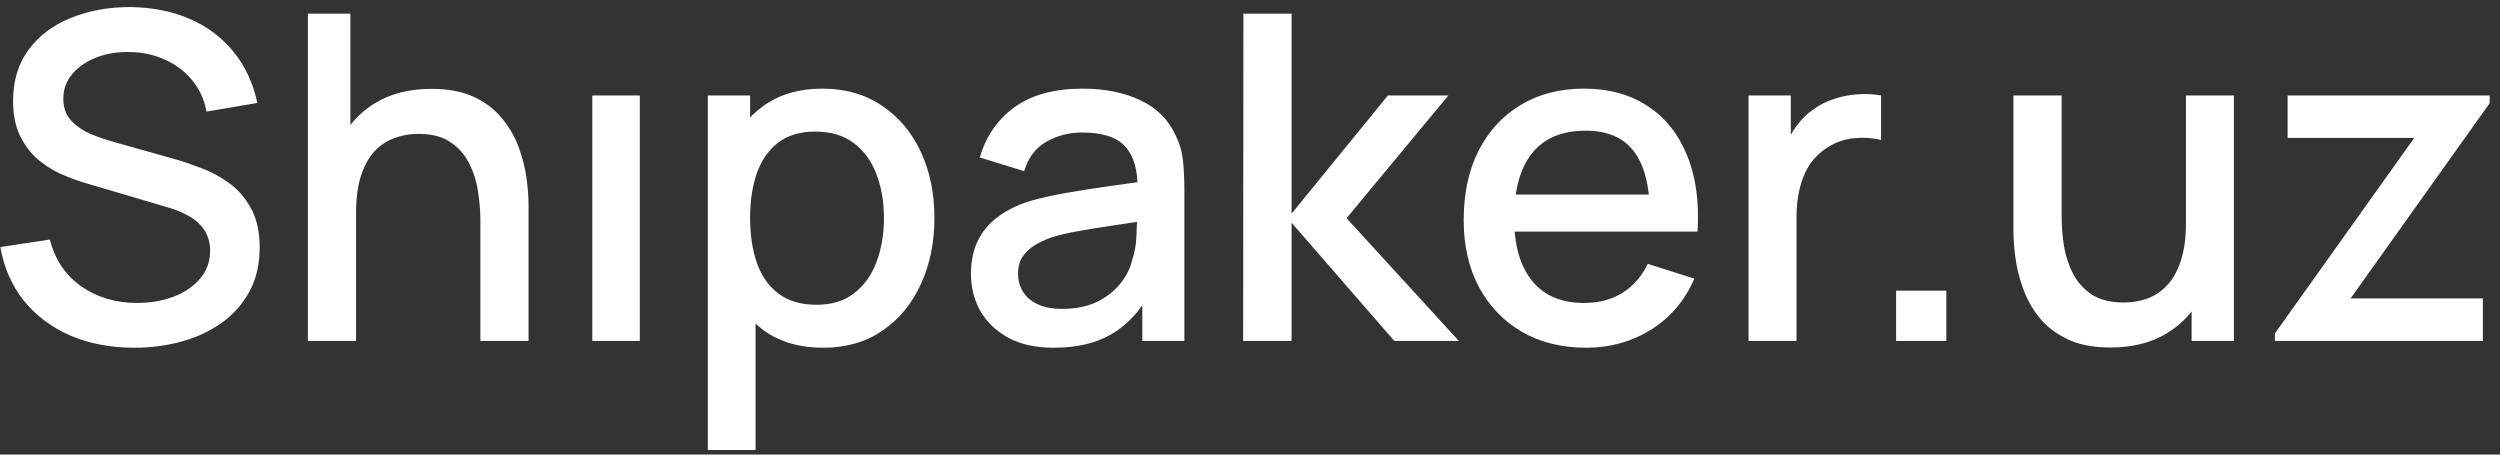 <svg width="154" height="28" viewBox="0 0 154 28" fill="none" xmlns="http://www.w3.org/2000/svg">
<rect x="0" y="0" width="154" height="28" fill="#333333" stroke="none"/>
<path d="M8.268 21.42C6.821 21.42 5.515 21.173 4.348 20.678C3.191 20.174 2.234 19.46 1.478 18.536C0.731 17.603 0.246 16.497 0.022 15.218L3.074 14.756C3.382 15.988 4.026 16.949 5.006 17.64C5.986 18.321 7.129 18.662 8.436 18.662C9.248 18.662 9.995 18.536 10.676 18.284C11.357 18.023 11.903 17.654 12.314 17.178C12.734 16.693 12.944 16.114 12.944 15.442C12.944 15.078 12.879 14.756 12.748 14.476C12.627 14.196 12.454 13.953 12.23 13.748C12.015 13.533 11.749 13.351 11.432 13.202C11.124 13.043 10.783 12.908 10.41 12.796L5.244 11.27C4.74 11.121 4.227 10.929 3.704 10.696C3.181 10.453 2.701 10.141 2.262 9.758C1.833 9.366 1.483 8.885 1.212 8.316C0.941 7.737 0.806 7.037 0.806 6.216C0.806 4.975 1.123 3.925 1.758 3.066C2.402 2.198 3.27 1.545 4.362 1.106C5.454 0.658 6.677 0.434 8.03 0.434C9.393 0.453 10.611 0.695 11.684 1.162C12.767 1.629 13.663 2.301 14.372 3.178C15.091 4.046 15.585 5.101 15.856 6.342L12.72 6.874C12.58 6.118 12.281 5.469 11.824 4.928C11.367 4.377 10.807 3.957 10.144 3.668C9.481 3.369 8.763 3.215 7.988 3.206C7.241 3.187 6.555 3.299 5.93 3.542C5.314 3.785 4.819 4.125 4.446 4.564C4.082 5.003 3.9 5.507 3.9 6.076C3.9 6.636 4.063 7.089 4.39 7.434C4.717 7.779 5.118 8.055 5.594 8.26C6.079 8.456 6.56 8.619 7.036 8.75L10.76 9.8C11.227 9.931 11.754 10.108 12.342 10.332C12.939 10.547 13.513 10.85 14.064 11.242C14.624 11.634 15.086 12.157 15.45 12.81C15.814 13.454 15.996 14.266 15.996 15.246C15.996 16.263 15.791 17.159 15.38 17.934C14.969 18.699 14.405 19.343 13.686 19.866C12.977 20.379 12.155 20.767 11.222 21.028C10.289 21.289 9.304 21.42 8.268 21.42ZM29.591 21V13.566C29.591 12.978 29.54 12.376 29.438 11.76C29.344 11.135 29.157 10.556 28.878 10.024C28.607 9.492 28.22 9.063 27.715 8.736C27.221 8.409 26.572 8.246 25.77 8.246C25.247 8.246 24.752 8.335 24.285 8.512C23.819 8.68 23.408 8.955 23.053 9.338C22.708 9.721 22.433 10.225 22.227 10.85C22.032 11.475 21.933 12.236 21.933 13.132L20.113 12.446C20.113 11.074 20.37 9.865 20.884 8.82C21.397 7.765 22.134 6.944 23.096 6.356C24.057 5.768 25.219 5.474 26.581 5.474C27.627 5.474 28.504 5.642 29.213 5.978C29.923 6.314 30.497 6.757 30.936 7.308C31.384 7.849 31.724 8.442 31.957 9.086C32.191 9.73 32.349 10.36 32.434 10.976C32.517 11.592 32.559 12.133 32.559 12.6V21H29.591ZM18.965 21V0.84H21.584V11.718H21.933V21H18.965ZM36.486 21V5.88H39.412V21H36.486ZM50.714 21.42C49.268 21.42 48.054 21.07 47.074 20.37C46.094 19.661 45.352 18.704 44.848 17.5C44.344 16.296 44.092 14.938 44.092 13.426C44.092 11.914 44.34 10.556 44.834 9.352C45.338 8.148 46.076 7.201 47.046 6.51C48.026 5.81 49.23 5.46 50.658 5.46C52.077 5.46 53.3 5.81 54.326 6.51C55.362 7.201 56.16 8.148 56.72 9.352C57.28 10.547 57.56 11.905 57.56 13.426C57.56 14.938 57.28 16.301 56.72 17.514C56.17 18.718 55.381 19.67 54.354 20.37C53.337 21.07 52.124 21.42 50.714 21.42ZM43.602 27.72V5.88H46.206V16.758H46.542V27.72H43.602ZM50.308 18.774C51.242 18.774 52.012 18.536 52.618 18.06C53.234 17.584 53.692 16.945 53.99 16.142C54.298 15.33 54.452 14.425 54.452 13.426C54.452 12.437 54.298 11.541 53.99 10.738C53.692 9.935 53.23 9.296 52.604 8.82C51.979 8.344 51.181 8.106 50.21 8.106C49.296 8.106 48.54 8.33 47.942 8.778C47.354 9.226 46.916 9.851 46.626 10.654C46.346 11.457 46.206 12.381 46.206 13.426C46.206 14.471 46.346 15.395 46.626 16.198C46.906 17.001 47.35 17.631 47.956 18.088C48.563 18.545 49.347 18.774 50.308 18.774ZM64.921 21.42C63.801 21.42 62.863 21.215 62.107 20.804C61.351 20.384 60.777 19.833 60.385 19.152C60.003 18.461 59.811 17.705 59.811 16.884C59.811 16.119 59.947 15.447 60.217 14.868C60.488 14.289 60.889 13.799 61.421 13.398C61.953 12.987 62.607 12.656 63.381 12.404C64.053 12.208 64.814 12.035 65.663 11.886C66.513 11.737 67.404 11.597 68.337 11.466C69.28 11.335 70.213 11.205 71.137 11.074L70.073 11.662C70.092 10.477 69.84 9.599 69.317 9.03C68.804 8.451 67.917 8.162 66.657 8.162C65.864 8.162 65.136 8.349 64.473 8.722C63.811 9.086 63.349 9.693 63.087 10.542L60.357 9.702C60.731 8.405 61.44 7.373 62.485 6.608C63.54 5.843 64.94 5.46 66.685 5.46C68.039 5.46 69.215 5.693 70.213 6.16C71.221 6.617 71.959 7.345 72.425 8.344C72.668 8.839 72.817 9.361 72.873 9.912C72.929 10.463 72.957 11.055 72.957 11.69V21H70.367V17.542L70.871 17.99C70.246 19.147 69.448 20.011 68.477 20.58C67.516 21.14 66.331 21.42 64.921 21.42ZM65.439 19.026C66.27 19.026 66.984 18.881 67.581 18.592C68.179 18.293 68.659 17.915 69.023 17.458C69.387 17.001 69.625 16.525 69.737 16.03C69.896 15.582 69.985 15.078 70.003 14.518C70.031 13.958 70.045 13.51 70.045 13.174L70.997 13.524C70.073 13.664 69.233 13.79 68.477 13.902C67.721 14.014 67.035 14.126 66.419 14.238C65.813 14.341 65.271 14.467 64.795 14.616C64.394 14.756 64.035 14.924 63.717 15.12C63.409 15.316 63.162 15.554 62.975 15.834C62.798 16.114 62.709 16.455 62.709 16.856C62.709 17.248 62.807 17.612 63.003 17.948C63.199 18.275 63.498 18.536 63.899 18.732C64.301 18.928 64.814 19.026 65.439 19.026ZM76.579 21L76.593 0.84H79.561V13.16L85.497 5.88H89.221L82.949 13.44L89.865 21H85.889L79.561 13.72V21H76.579ZM97.709 21.42C96.206 21.42 94.886 21.093 93.747 20.44C92.618 19.777 91.736 18.858 91.101 17.682C90.476 16.497 90.163 15.125 90.163 13.566C90.163 11.914 90.471 10.481 91.087 9.268C91.712 8.055 92.58 7.117 93.691 6.454C94.802 5.791 96.094 5.46 97.569 5.46C99.109 5.46 100.42 5.819 101.503 6.538C102.586 7.247 103.393 8.26 103.925 9.576C104.466 10.892 104.681 12.455 104.569 14.266H101.643V13.202C101.624 11.447 101.288 10.15 100.635 9.31C99.991 8.47 99.006 8.05 97.681 8.05C96.216 8.05 95.114 8.512 94.377 9.436C93.64 10.36 93.271 11.695 93.271 13.44C93.271 15.101 93.64 16.389 94.377 17.304C95.114 18.209 96.178 18.662 97.569 18.662C98.484 18.662 99.272 18.457 99.935 18.046C100.607 17.626 101.13 17.029 101.503 16.254L104.373 17.164C103.785 18.517 102.894 19.567 101.699 20.314C100.504 21.051 99.174 21.42 97.709 21.42ZM92.319 14.266V11.984H103.113V14.266H92.319ZM107.71 21V5.88H110.314V9.548L109.95 9.072C110.137 8.587 110.379 8.143 110.678 7.742C110.977 7.331 111.322 6.995 111.714 6.734C112.097 6.454 112.521 6.239 112.988 6.09C113.464 5.931 113.949 5.838 114.444 5.81C114.939 5.773 115.415 5.796 115.872 5.88V8.624C115.377 8.493 114.827 8.456 114.22 8.512C113.623 8.568 113.072 8.759 112.568 9.086C112.092 9.394 111.714 9.767 111.434 10.206C111.163 10.645 110.967 11.135 110.846 11.676C110.725 12.208 110.664 12.773 110.664 13.37V21H107.71ZM116.8 21V17.906H119.894V21H116.8ZM130.006 21.406C128.96 21.406 128.083 21.238 127.374 20.902C126.664 20.566 126.086 20.127 125.638 19.586C125.199 19.035 124.863 18.438 124.63 17.794C124.396 17.15 124.238 16.52 124.154 15.904C124.07 15.288 124.028 14.747 124.028 14.28V5.88H126.996V13.314C126.996 13.902 127.042 14.509 127.136 15.134C127.238 15.75 127.425 16.324 127.696 16.856C127.976 17.388 128.363 17.817 128.858 18.144C129.362 18.471 130.015 18.634 130.818 18.634C131.34 18.634 131.835 18.55 132.302 18.382C132.768 18.205 133.174 17.925 133.52 17.542C133.874 17.159 134.15 16.655 134.346 16.03C134.551 15.405 134.654 14.644 134.654 13.748L136.474 14.434C136.474 15.806 136.217 17.019 135.704 18.074C135.19 19.119 134.453 19.936 133.492 20.524C132.53 21.112 131.368 21.406 130.006 21.406ZM135.004 21V16.632H134.654V5.88H137.608V21H135.004ZM140.134 21V20.538L148.716 8.498H140.918V5.88H153.364V6.356L144.796 18.382H152.944V21H140.134Z" fill="white"/>
</svg>
